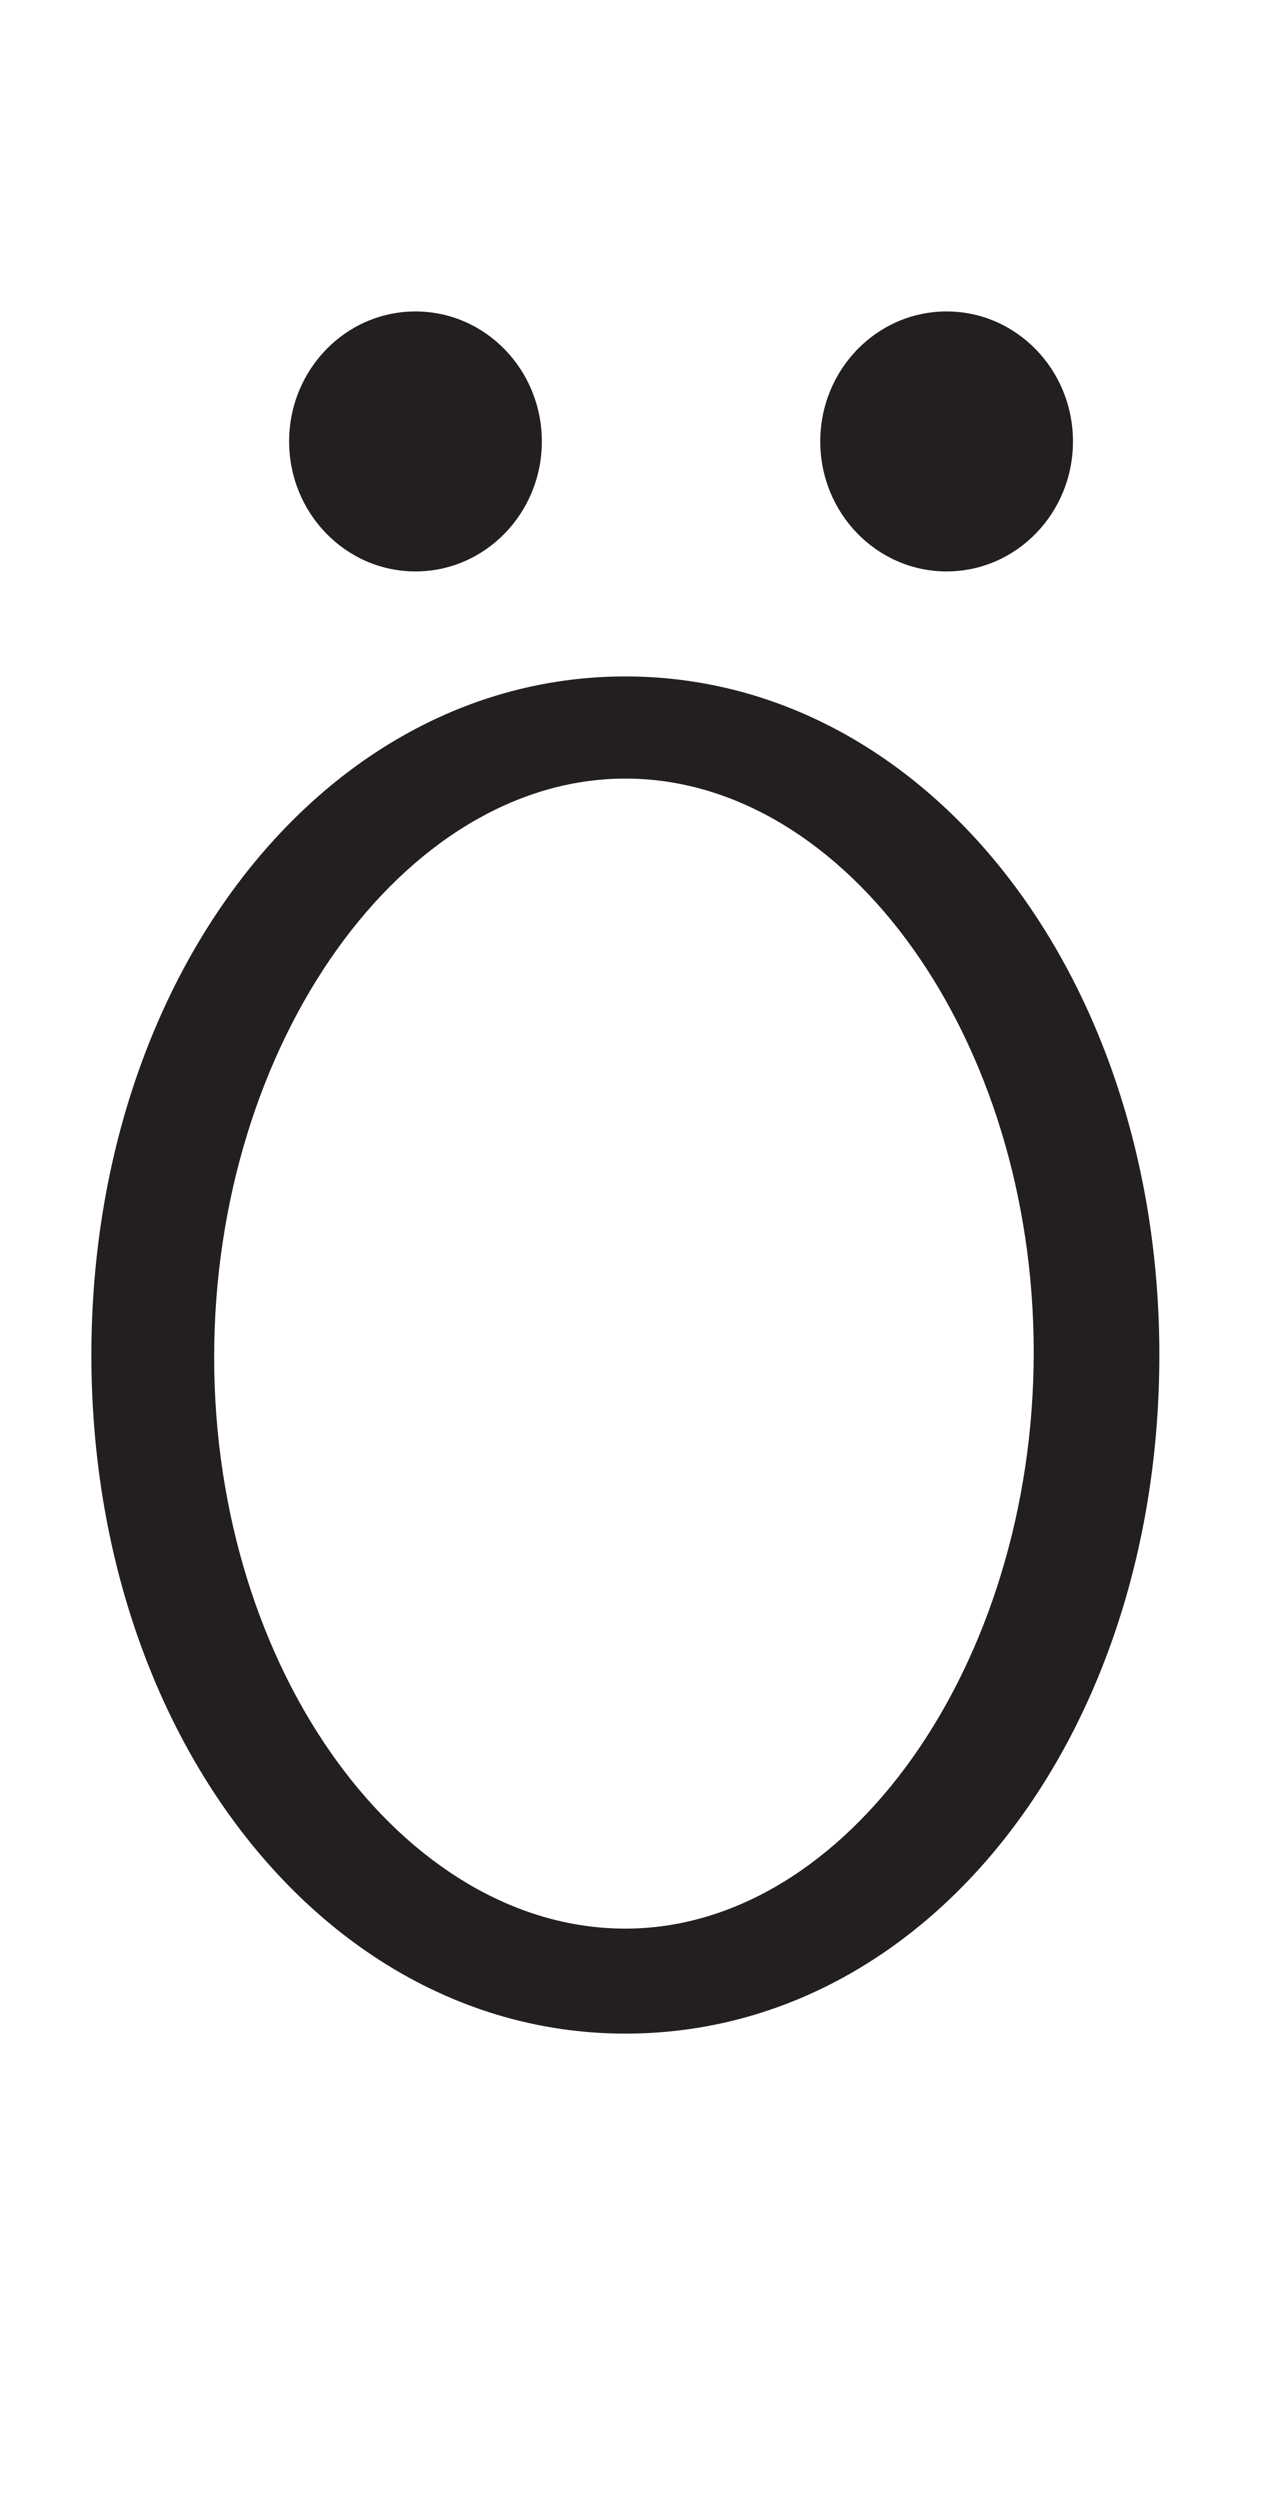 <svg xmlns="http://www.w3.org/2000/svg" viewBox="0 0 18 35"><defs><style>.a{fill:#231f20;}</style></defs><path class="a" d="M8.76,28.47c-4.2,0-7.48-4.17-7.48-9.5s3.28-9.5,7.48-9.5,7.48,4.17,7.48,9.5S13,28.47,8.76,28.47Zm0-17.57C5.66,10.9,3,14.59,3,19S5.66,27,8.76,27s5.72-3.69,5.72-8.07S11.86,10.9,8.76,10.9Z"/><ellipse class="a" cx="5.82" cy="6.18" rx="1.77" ry="1.82"/><ellipse class="a" cx="13.26" cy="6.18" rx="1.77" ry="1.82"/></svg>